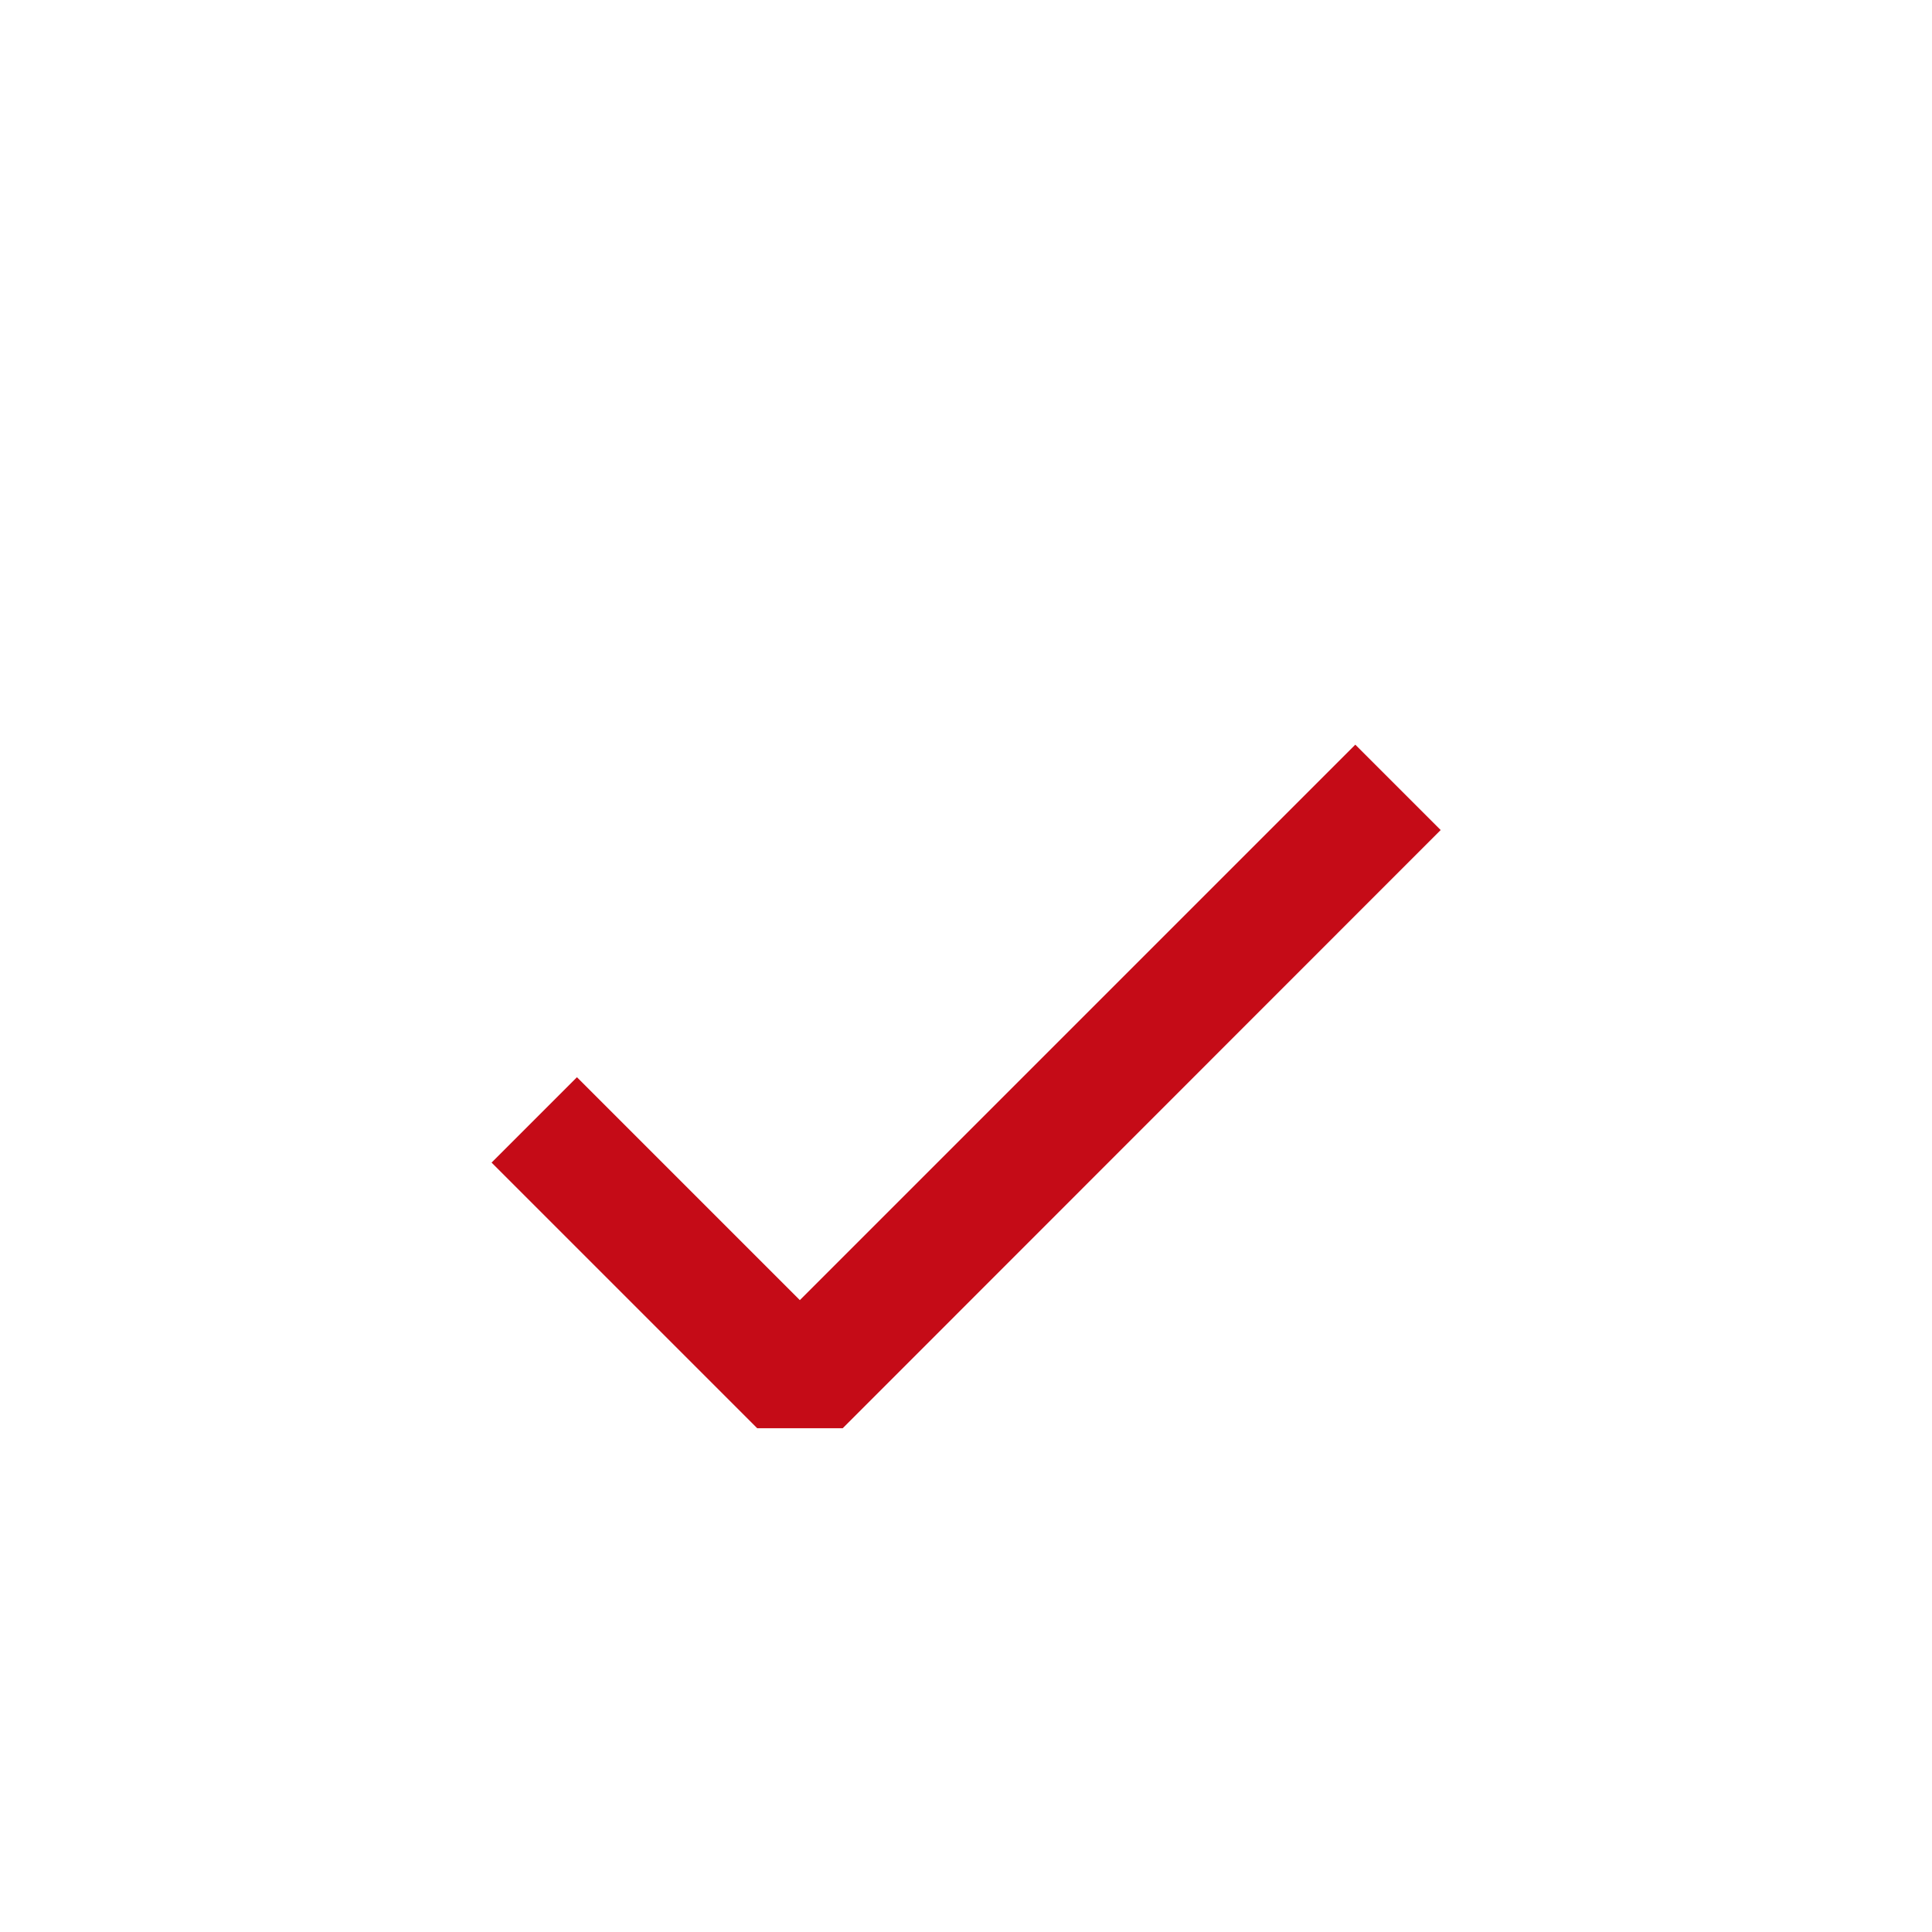 <svg xmlns="http://www.w3.org/2000/svg" viewBox="0 0 16 16">
  <defs>
    <style>.canvas{fill: none; opacity: 0;}.light-red{fill: #c50b17; opacity: 1;}</style>
  </defs>
  <title>IconLightCheckedOutForEdit</title>
  <g id="canvas" class="canvas">
    <path class="canvas" d="M16,16H0V0H16Z" />
  </g>
  <g id="level-1">
    <path class="light-red" d="M6.271,11.828l-2.2-2.2.707-.707,1.846,1.846,4.6-4.6.707.707L6.979,11.828Z" />
  </g>
</svg>

